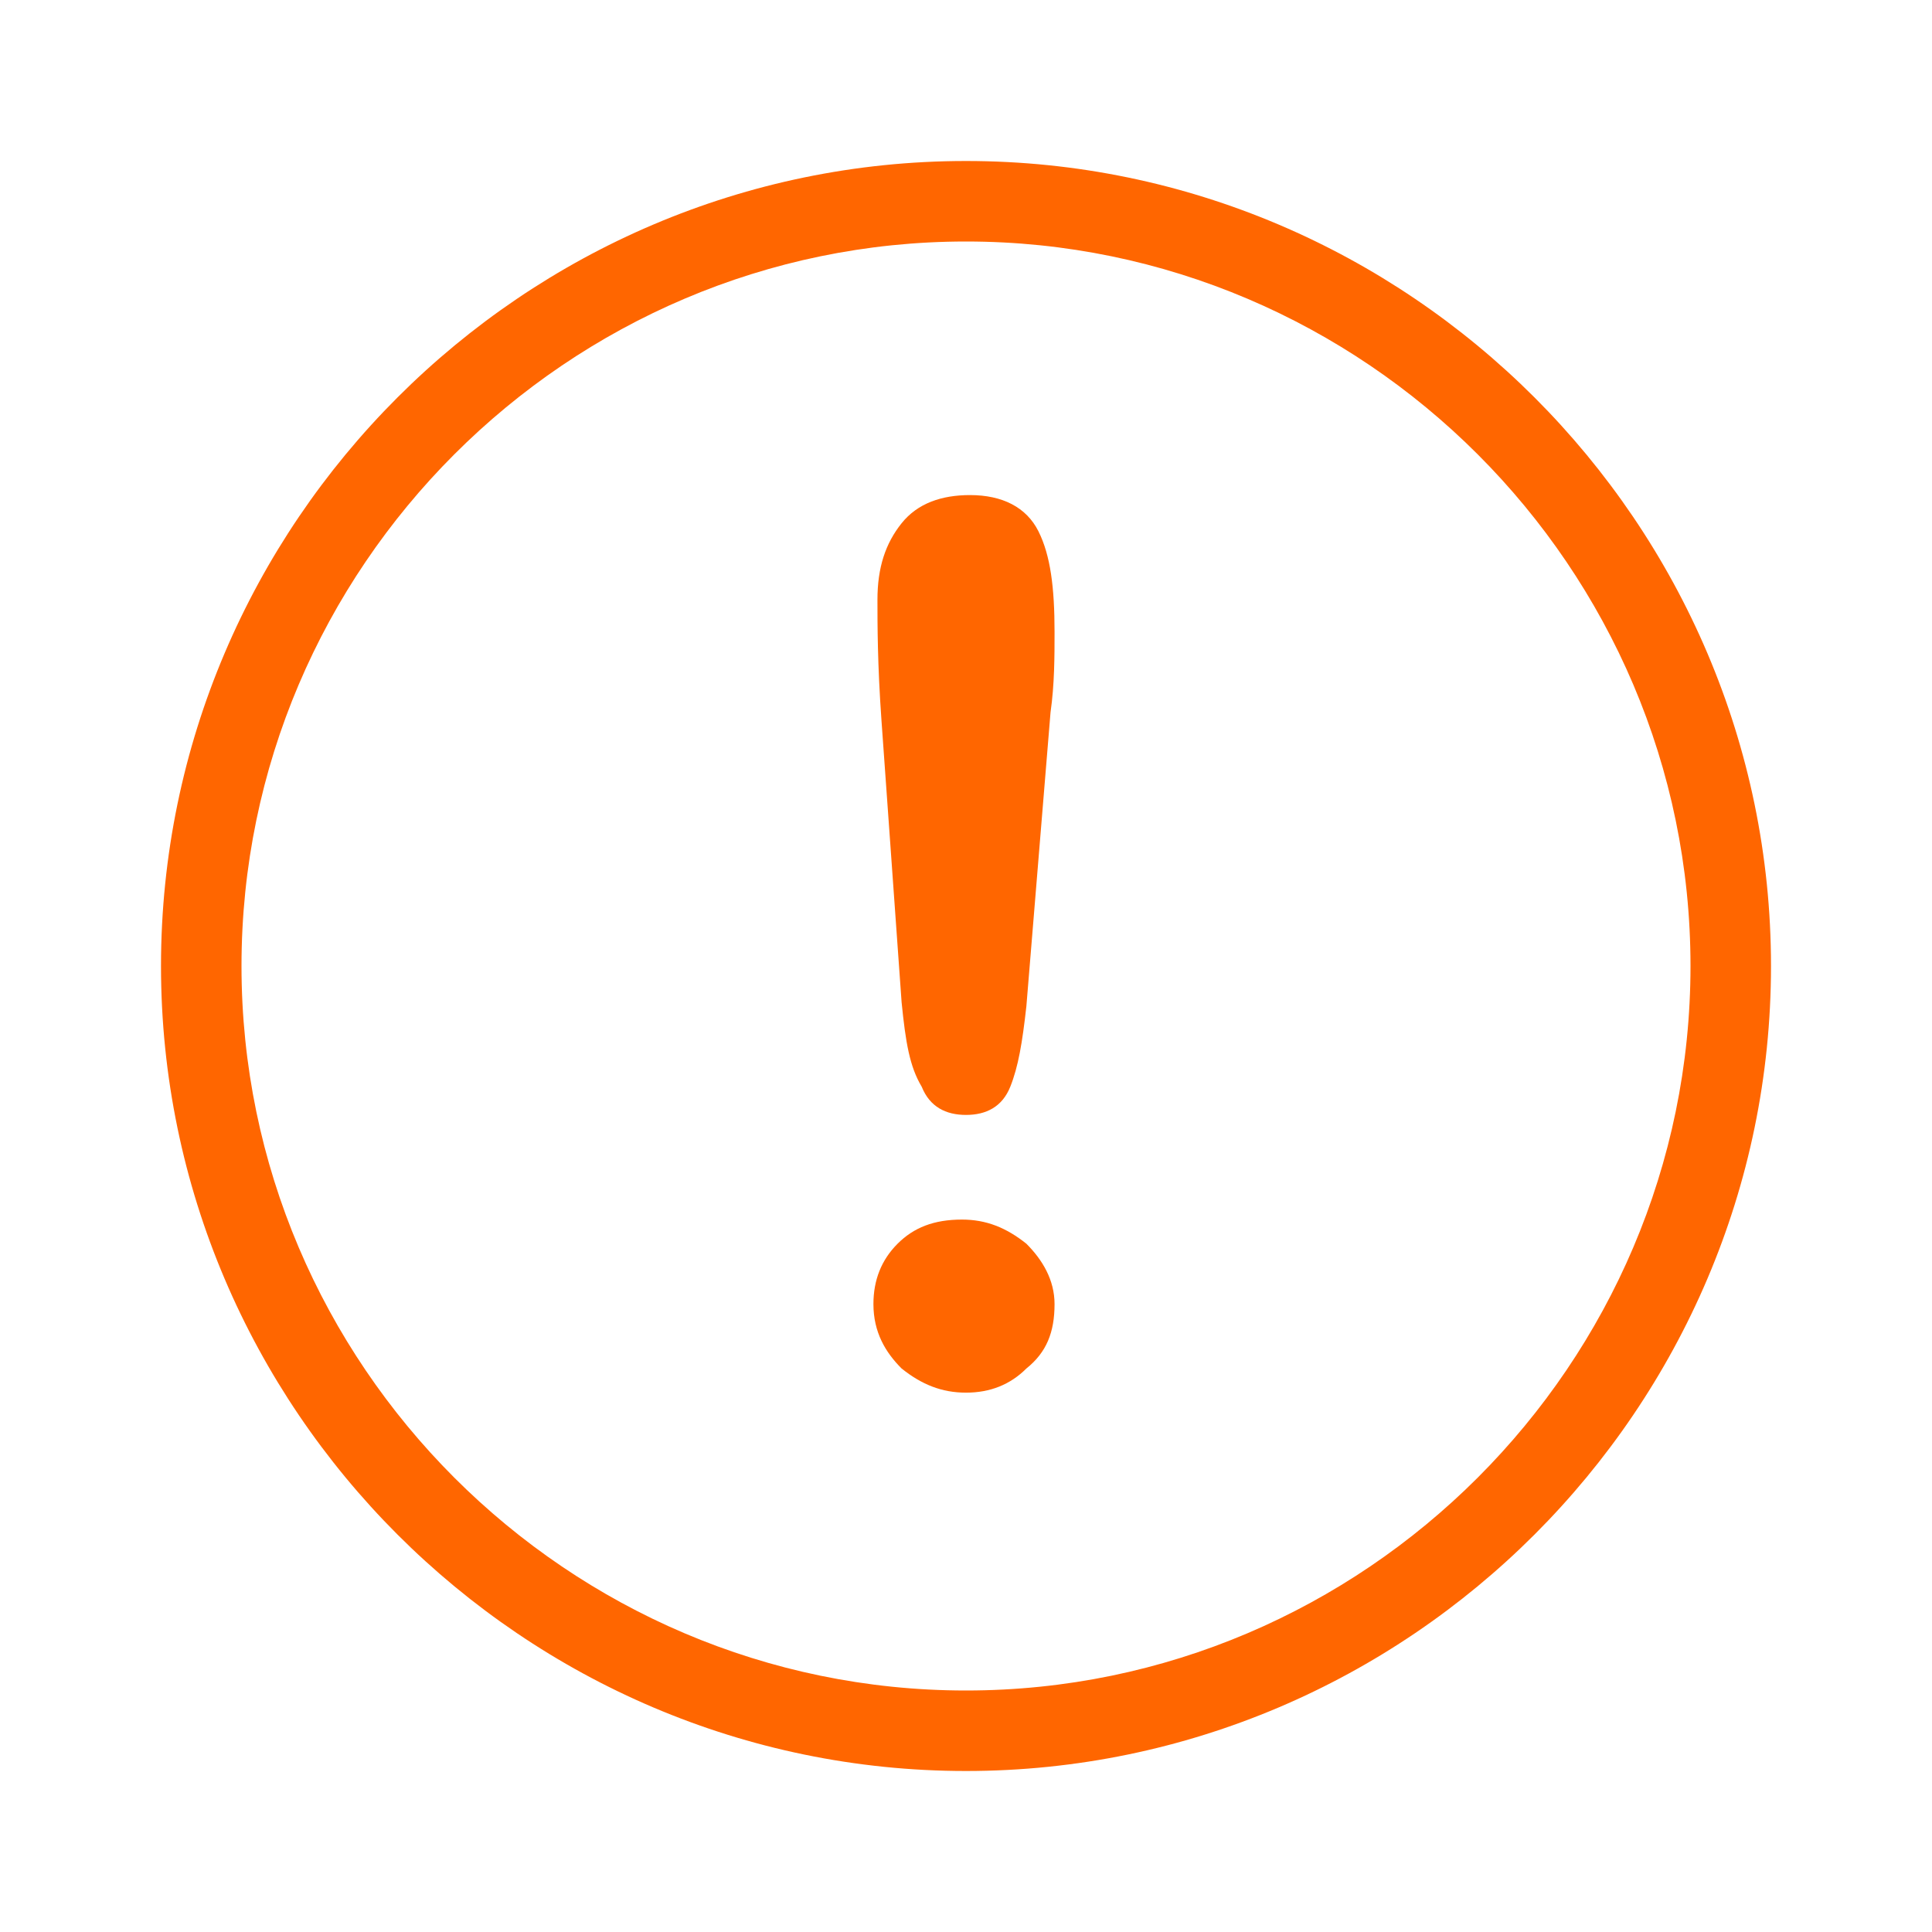 <?xml version="1.0" encoding="utf-8"?>
<!-- Generator: Adobe Illustrator 27.8.1, SVG Export Plug-In . SVG Version: 6.00 Build 0)  -->
<svg version="1.1" id="Ñëîé_1" xmlns="http://www.w3.org/2000/svg" xmlns:xlink="http://www.w3.org/1999/xlink" x="0px" y="0px"
	 viewBox="0 0 48 48" style="enable-background:new 0 0 48 48;" xml:space="preserve">
<g>
	<g>
		<path d="M24,6c9.9,0,18,8.1,18,18s-8.1,18-18,18S6,33.9,6,24S14.1,6,24,6 M24,4C13,4,4,13,4,24s9,20,20,20c11,0,20-9,20-20
			S35,4,24,4L24,4z" fill="#ff6600"/>
	</g>
	<g>
		<g>
			<path d="M22.4,24.9l-0.5-7c-0.1-1.4-0.1-2.4-0.1-3c0-0.8,0.2-1.4,0.6-1.9c0.4-0.5,1-0.7,1.7-0.7c0.8,0,1.4,0.3,1.7,0.9
				c0.3,0.6,0.4,1.4,0.4,2.5c0,0.6,0,1.3-0.1,2L25.5,25c-0.1,0.9-0.2,1.5-0.4,2c-0.2,0.5-0.6,0.7-1.1,0.7c-0.5,0-0.9-0.2-1.1-0.7
				C22.6,26.5,22.5,25.9,22.4,24.9z M24,34.6c-0.6,0-1.1-0.2-1.6-0.6c-0.4-0.4-0.7-0.9-0.7-1.6c0-0.6,0.2-1.1,0.6-1.5
				c0.4-0.4,0.9-0.6,1.6-0.6c0.6,0,1.1,0.2,1.6,0.6c0.4,0.4,0.7,0.9,0.7,1.5c0,0.7-0.2,1.2-0.7,1.6C25.1,34.4,24.6,34.6,24,34.6z" fill="#ff6600"/>
		</g>
	</g>
</g>
</svg>
